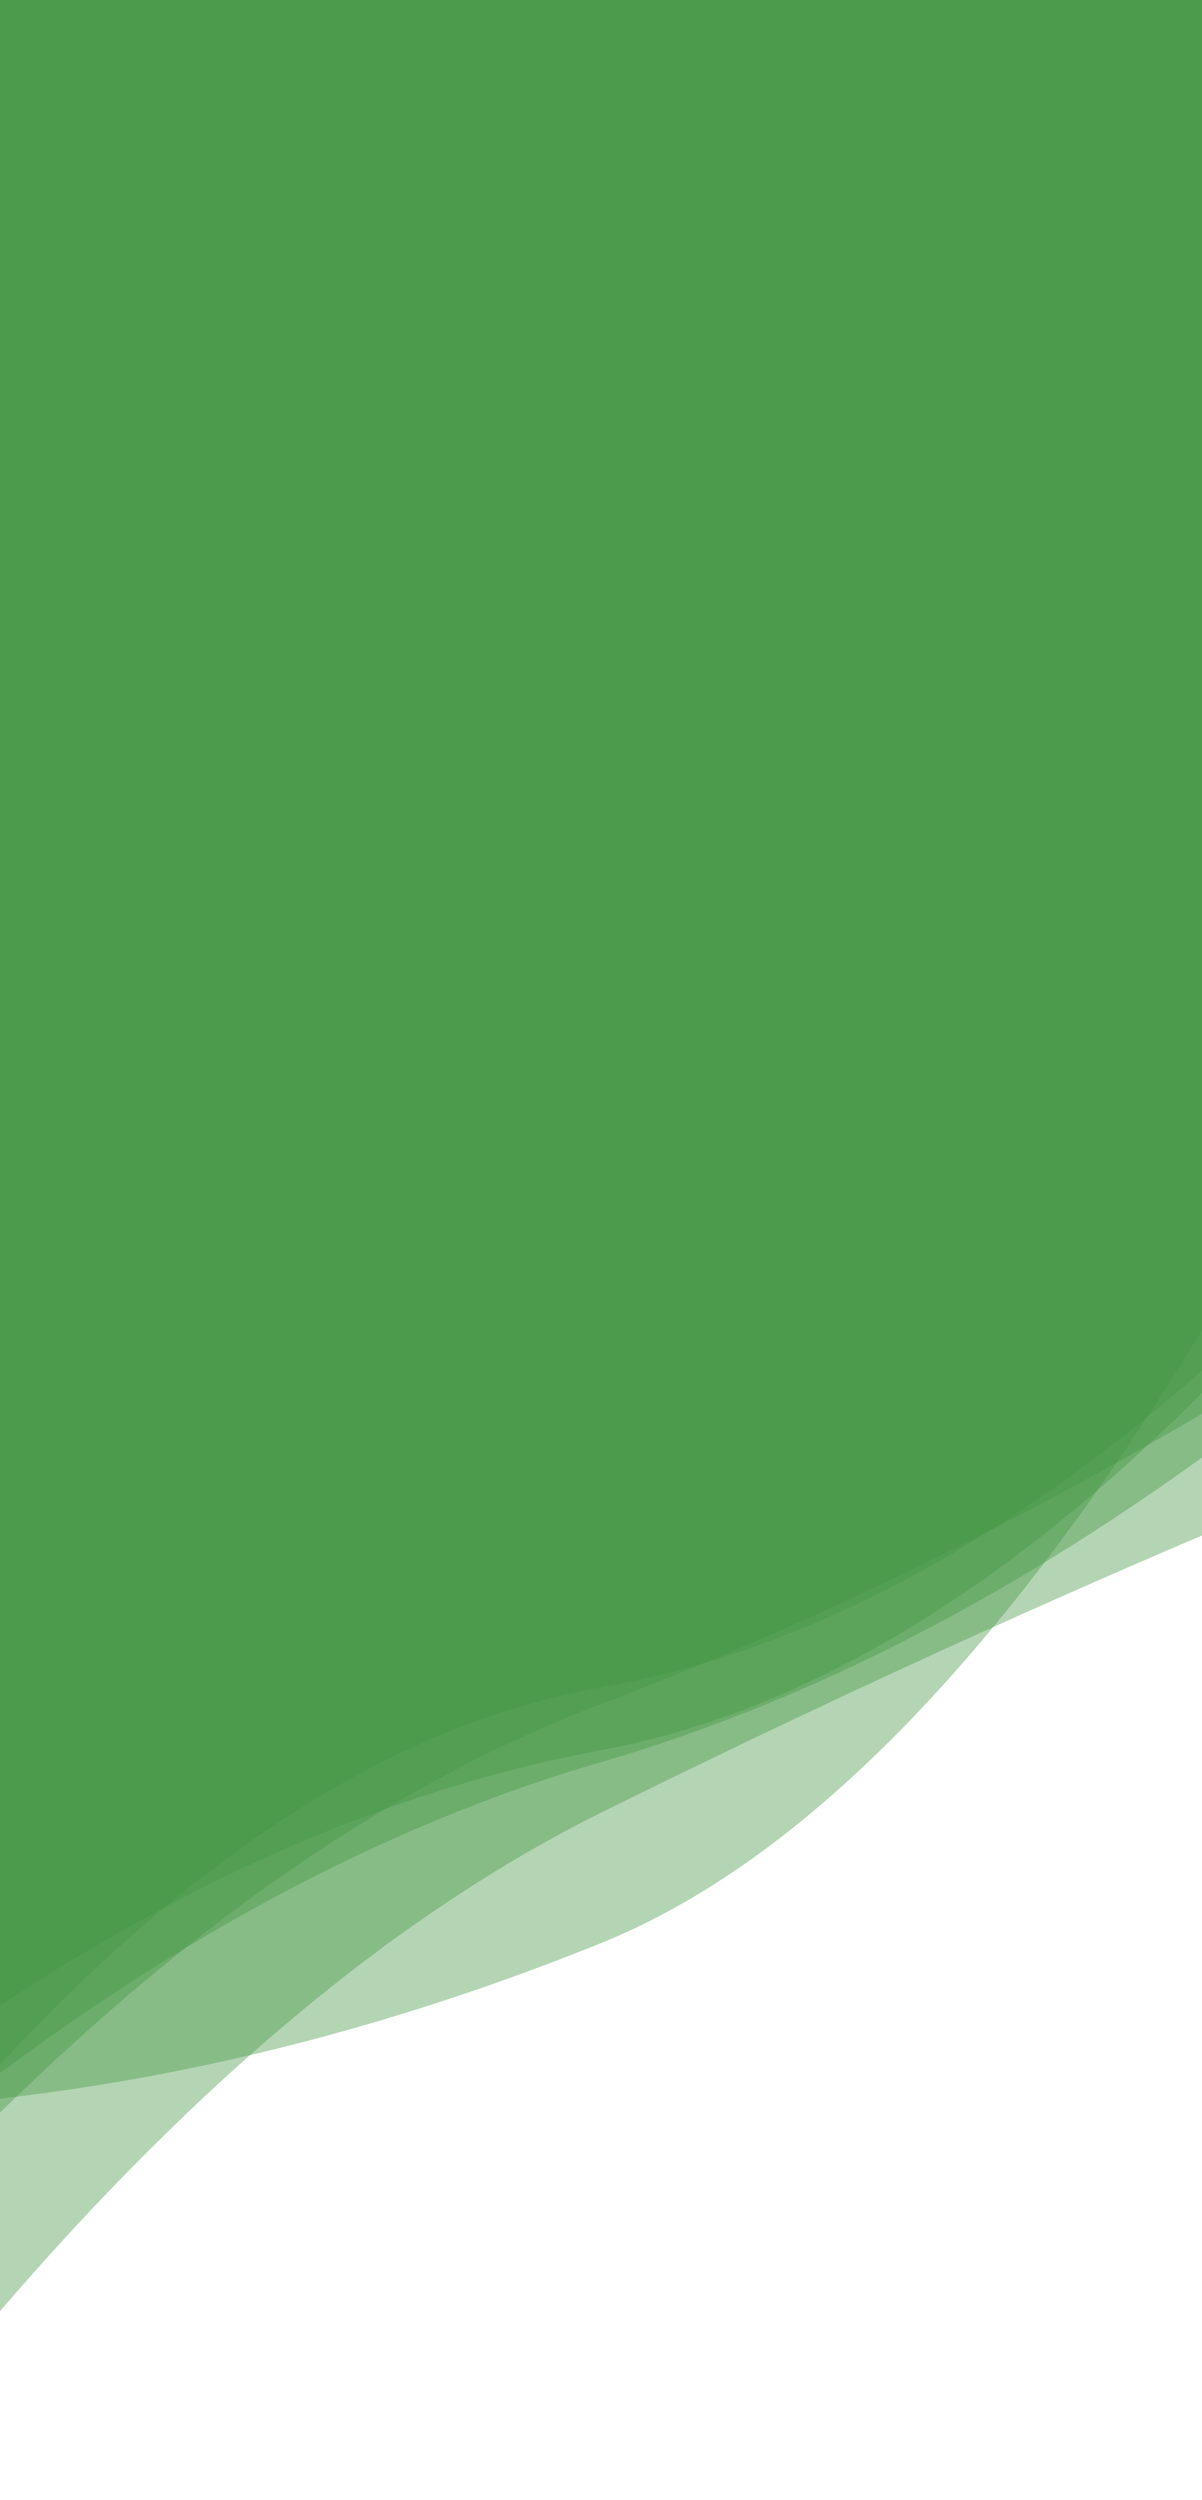 <?xml version="1.0" encoding="utf-8"?><svg xmlns="http://www.w3.org/2000/svg" xmlns:xlink="http://www.w3.org/1999/xlink" width="407" height="846" preserveAspectRatio="xMidYMid" viewBox="0 0 407 846" style="z-index:1;margin-right:-2px;display:block;background-repeat-y:initial;background-repeat-x:initial;animation-play-state:paused" ><g transform="translate(203.5,423) scale(1,1) translate(-203.5,-423)" style="transform:matrix(1, 0, 0, 1, 0, 0);animation-play-state:paused" ><linearGradient id="lg-0.21896457798551805" x1="0" x2="1" y1="0" y2="0" style="animation-play-state:paused" ><stop stop-color="#449744" offset="0" style="animation-play-state:paused" ></stop>

  
<stop stop-color="#449744" offset="1" style="animation-play-state:paused" ></stop></linearGradient>
<path d="M 0 0 L 0 678.797 Q 101.75 611.324 203.5 592.325 T 407 471.381 L 407 0 Z" fill="url(#lg-0.21896457798551805)" opacity="0.4" style="opacity:0.4;animation-play-state:paused" ></path>
<path d="M 0 0 L 0 714.986 Q 101.75 615.2 203.5 576.701 T 407 478.468 L 407 0 Z" fill="url(#lg-0.21896457798551805)" opacity="0.4" style="opacity:0.4;animation-play-state:paused" ></path>
<path d="M 0 0 L 0 698.72 Q 101.75 588.995 203.5 571.07 T 407 463.864 L 407 0 Z" fill="url(#lg-0.21896457798551805)" opacity="0.4" style="opacity:0.4;animation-play-state:paused" ></path>
<path d="M 0 0 L 0 710.234 Q 101.75 698.7 203.5 657.609 T 407 450.229 L 407 0 Z" fill="url(#lg-0.21896457798551805)" opacity="0.4" style="opacity:0.4;animation-play-state:paused" ></path>
<path d="M 0 0 L 0 782.162 Q 101.75 663.923 203.5 613.488 T 407 519.651 L 407 0 Z" fill="url(#lg-0.21896457798551805)" opacity="0.4" style="opacity:0.4;animation-play-state:paused" ></path>
<path d="M 0 0 L 0 701.596 Q 101.75 625.925 203.5 596.349 T 407 493.271 L 407 0 Z" fill="url(#lg-0.21896457798551805)" opacity="0.4" style="opacity:0.4;animation-play-state:paused" ></path></g></svg>
